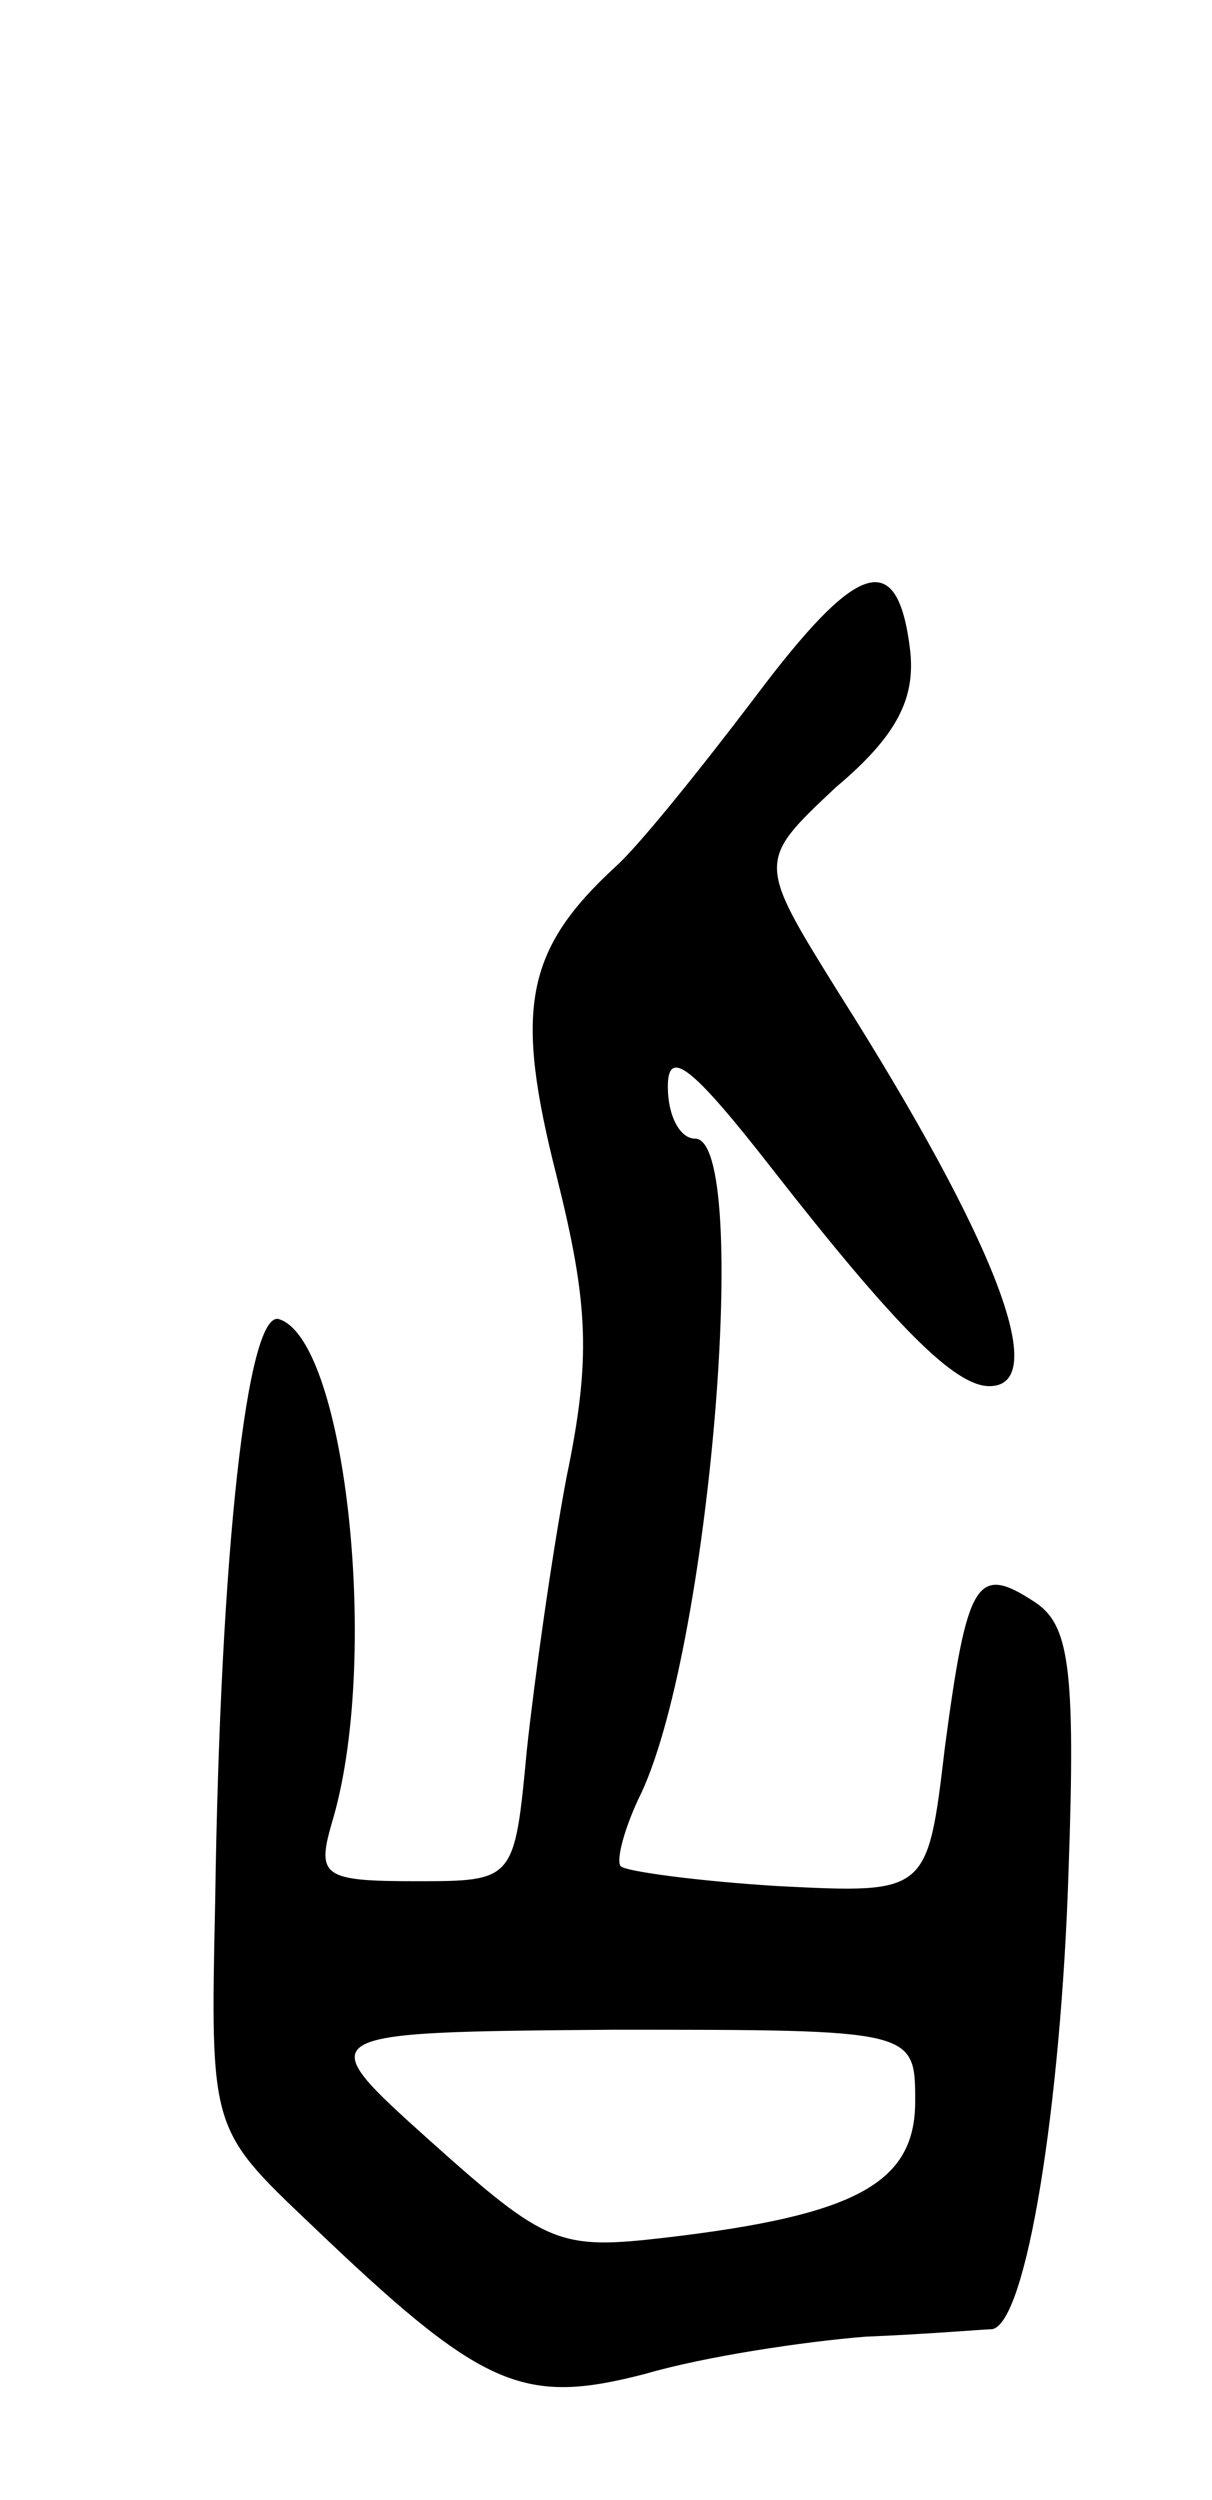 <svg version="1.0" xmlns="http://www.w3.org/2000/svg"
 width="49pt" height="101pt" viewBox="0 0 49 101"
 preserveAspectRatio="xMidYMid meet">
<g transform="translate(0,101) scale(0.1,-0.1)"
fill="#000000" stroke="none">
<path d="M305 728 c-22 -29 -47 -60 -56 -68 -37 -34 -41 -58 -24 -125 13 -52
14 -74 4 -122 -6 -32 -13 -82 -16 -110 -5 -53 -5 -53 -45 -53 -37 0 -40 2 -34
23 20 65 6 195 -21 204 -13 5 -24 -94 -26 -235 -2 -92 -2 -92 38 -130 70 -67
86 -74 136 -61 24 7 64 13 89 15 25 1 48 3 51 3 14 2 28 91 31 185 3 84 0 100
-14 109 -23 15 -27 9 -36 -59 -7 -59 -7 -59 -67 -56 -33 2 -62 6 -64 8 -2 2 1
14 7 27 29 57 46 267 23 267 -6 0 -11 9 -11 21 0 16 10 8 42 -33 50 -64 74
-88 88 -88 25 0 3 58 -61 159 -33 53 -33 53 -1 83 25 21 32 36 30 55 -5 42
-21 37 -63 -19z m65 -567 c0 -33 -24 -46 -101 -55 -43 -5 -48 -3 -95 39 -49
44 -49 44 74 45 122 0 122 0 122 -29z"/>
</g>
</svg>
